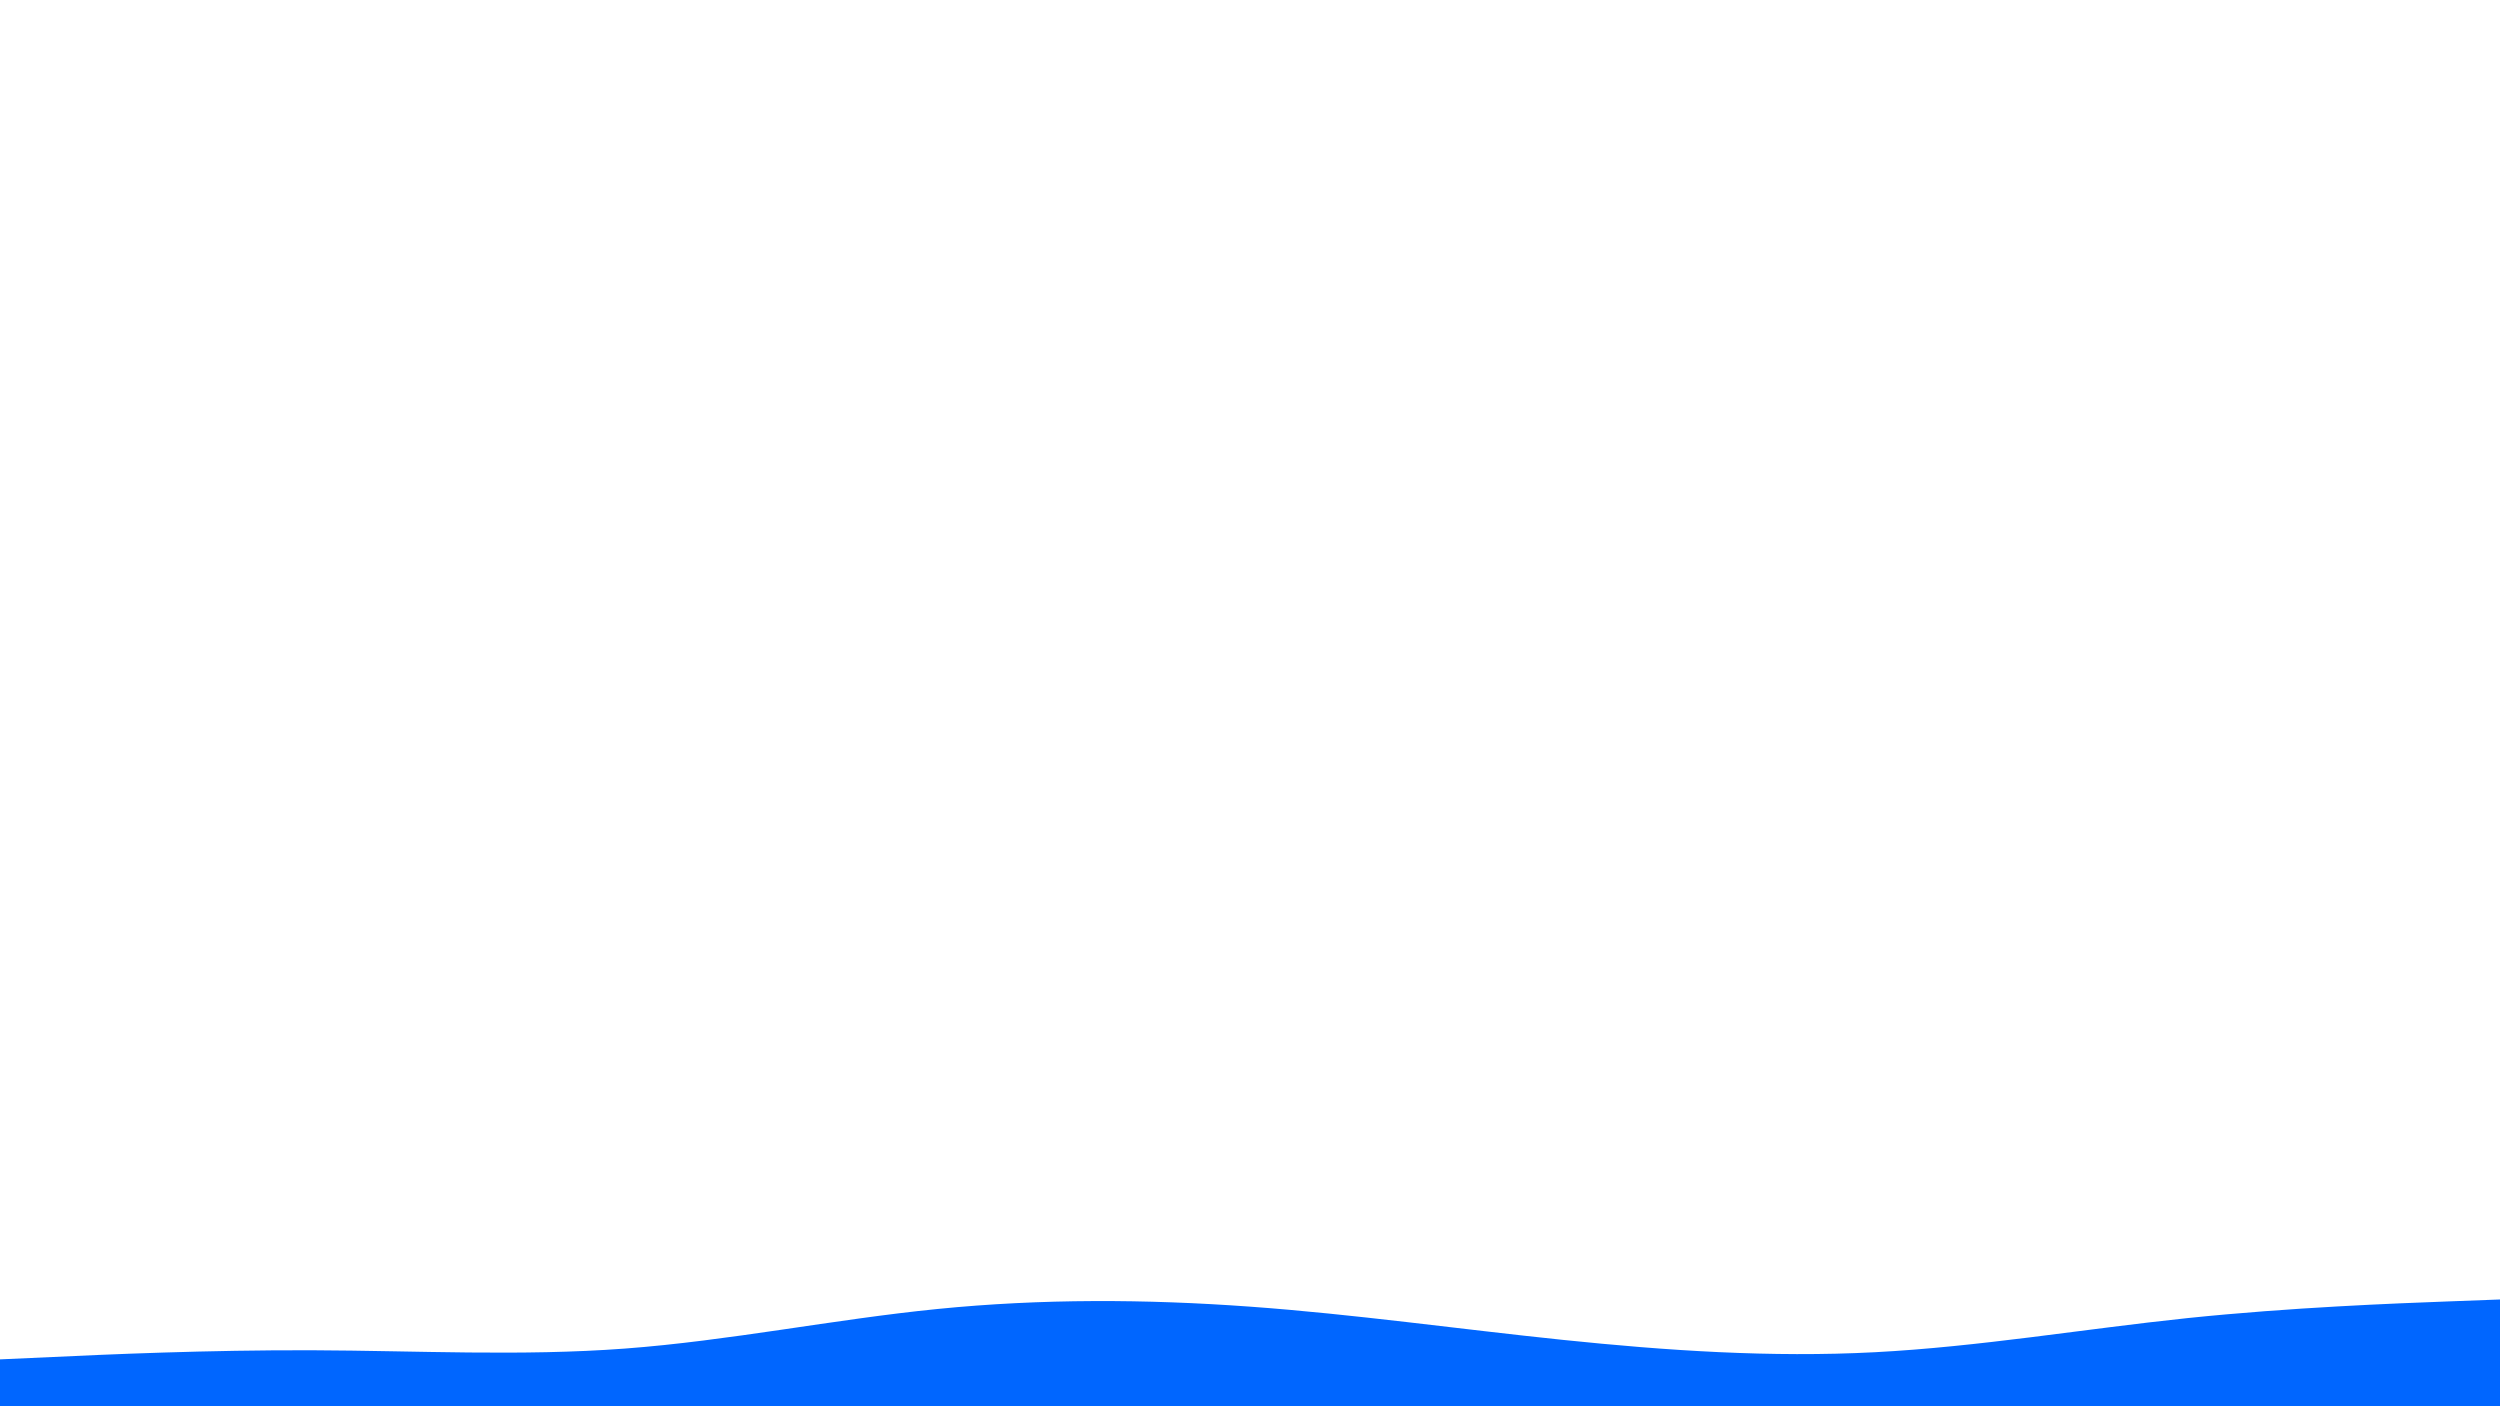 <svg id="visual" viewBox="0 0 1920 1080" width="1920" height="1080" xmlns="http://www.w3.org/2000/svg" xmlns:xlink="http://www.w3.org/1999/xlink" version="1.1"><path d="M0 1044L40 1042.2C80 1040.3 160 1036.7 240 1037C320 1037.3 400 1041.7 480 1035.7C560 1029.7 640 1013.3 720 1005.3C800 997.3 880 997.7 960 1003.5C1040 1009.3 1120 1020.7 1200 1029C1280 1037.3 1360 1042.7 1440 1038.5C1520 1034.3 1600 1020.7 1680 1012.3C1760 1004 1840 1001 1880 999.5L1920 998L1920 1081L1880 1081C1840 1081 1760 1081 1680 1081C1600 1081 1520 1081 1440 1081C1360 1081 1280 1081 1200 1081C1120 1081 1040 1081 960 1081C880 1081 800 1081 720 1081C640 1081 560 1081 480 1081C400 1081 320 1081 240 1081C160 1081 80 1081 40 1081L0 1081Z" fill="#0066FF" stroke-linecap="round" stroke-linejoin="miter"></path></svg>